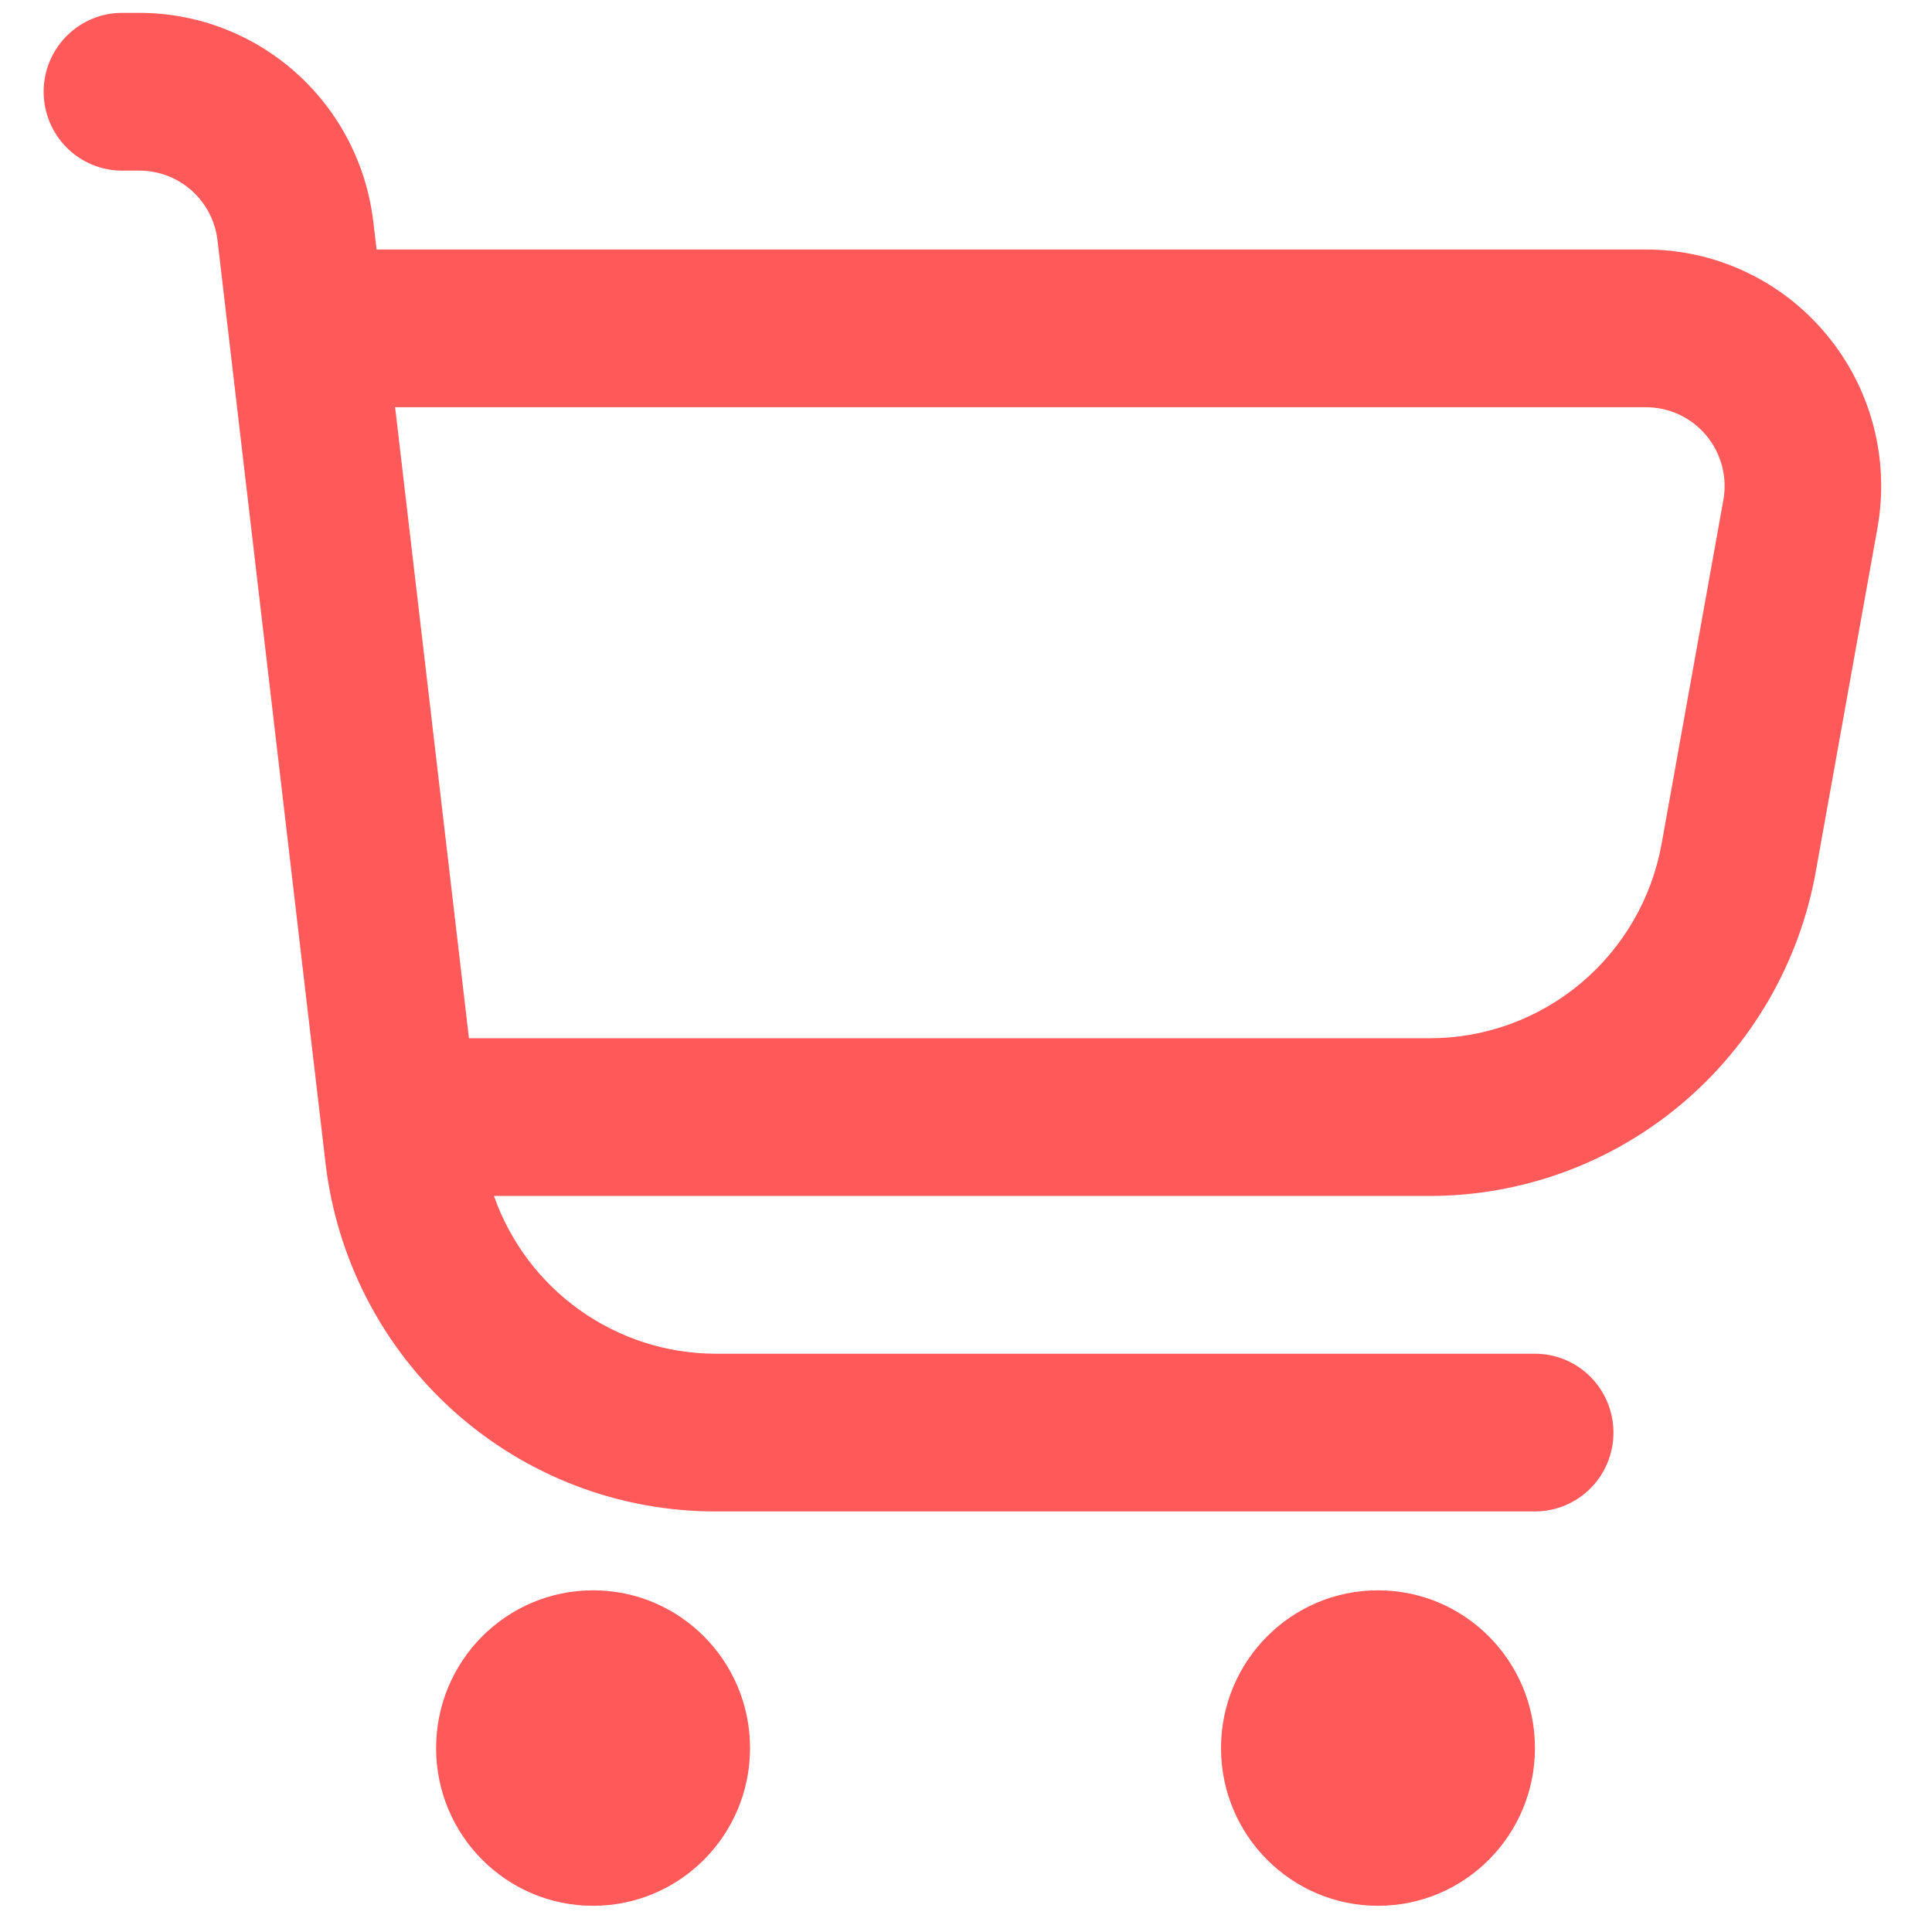 <svg width="41" height="41" viewBox="0 0 41 41" fill="none" xmlns="http://www.w3.org/2000/svg">
<g clip-path="url(#clip0_1038_927)">
<path d="M38.759 7.098C38.291 6.533 37.704 6.078 37.041 5.767C36.378 5.455 35.655 5.294 34.923 5.295H7.992L7.922 4.707C7.779 3.486 7.195 2.36 6.28 1.543C5.366 0.726 4.185 0.274 2.962 0.273L2.592 0.273C2.15 0.273 1.726 0.45 1.414 0.764C1.102 1.078 0.926 1.503 0.926 1.947C0.926 2.391 1.102 2.817 1.414 3.131C1.726 3.445 2.15 3.621 2.592 3.621H2.962C3.369 3.621 3.763 3.772 4.068 4.044C4.373 4.316 4.568 4.692 4.616 5.099L6.908 24.682C7.146 26.719 8.119 28.597 9.644 29.96C11.169 31.323 13.139 32.075 15.179 32.075H32.574C33.016 32.075 33.44 31.899 33.752 31.585C34.065 31.271 34.24 30.846 34.24 30.402C34.24 29.958 34.065 29.532 33.752 29.218C33.44 28.904 33.016 28.728 32.574 28.728H15.179C14.149 28.725 13.144 28.402 12.303 27.802C11.462 27.203 10.826 26.357 10.482 25.38H30.337C32.29 25.381 34.181 24.691 35.679 23.433C37.177 22.174 38.188 20.427 38.534 18.496L39.842 11.208C39.972 10.485 39.943 9.742 39.756 9.032C39.569 8.321 39.228 7.661 38.759 7.098ZM36.572 10.614L35.263 17.902C35.055 19.062 34.447 20.111 33.547 20.866C32.646 21.622 31.51 22.035 30.337 22.033H9.952L8.385 8.642H34.923C35.168 8.641 35.41 8.694 35.632 8.797C35.854 8.9 36.051 9.051 36.208 9.239C36.366 9.428 36.48 9.648 36.543 9.886C36.606 10.124 36.616 10.372 36.572 10.614Z" fill="#FF5959"/>
<path d="M12.586 40.444C14.426 40.444 15.917 38.946 15.917 37.097C15.917 35.248 14.426 33.749 12.586 33.749C10.746 33.749 9.255 35.248 9.255 37.097C9.255 38.946 10.746 40.444 12.586 40.444Z" fill="#FF5959"/>
<path d="M29.243 40.444C31.083 40.444 32.574 38.946 32.574 37.097C32.574 35.248 31.083 33.749 29.243 33.749C27.403 33.749 25.912 35.248 25.912 37.097C25.912 38.946 27.403 40.444 29.243 40.444Z" fill="#FF5959"/>
</g>
<defs>
<clipPath id="clip0_1038_927">
<rect width="39.977" height="40.171" fill="white" transform="translate(0.926 0.273)"/>
</clipPath>
</defs>
</svg>
